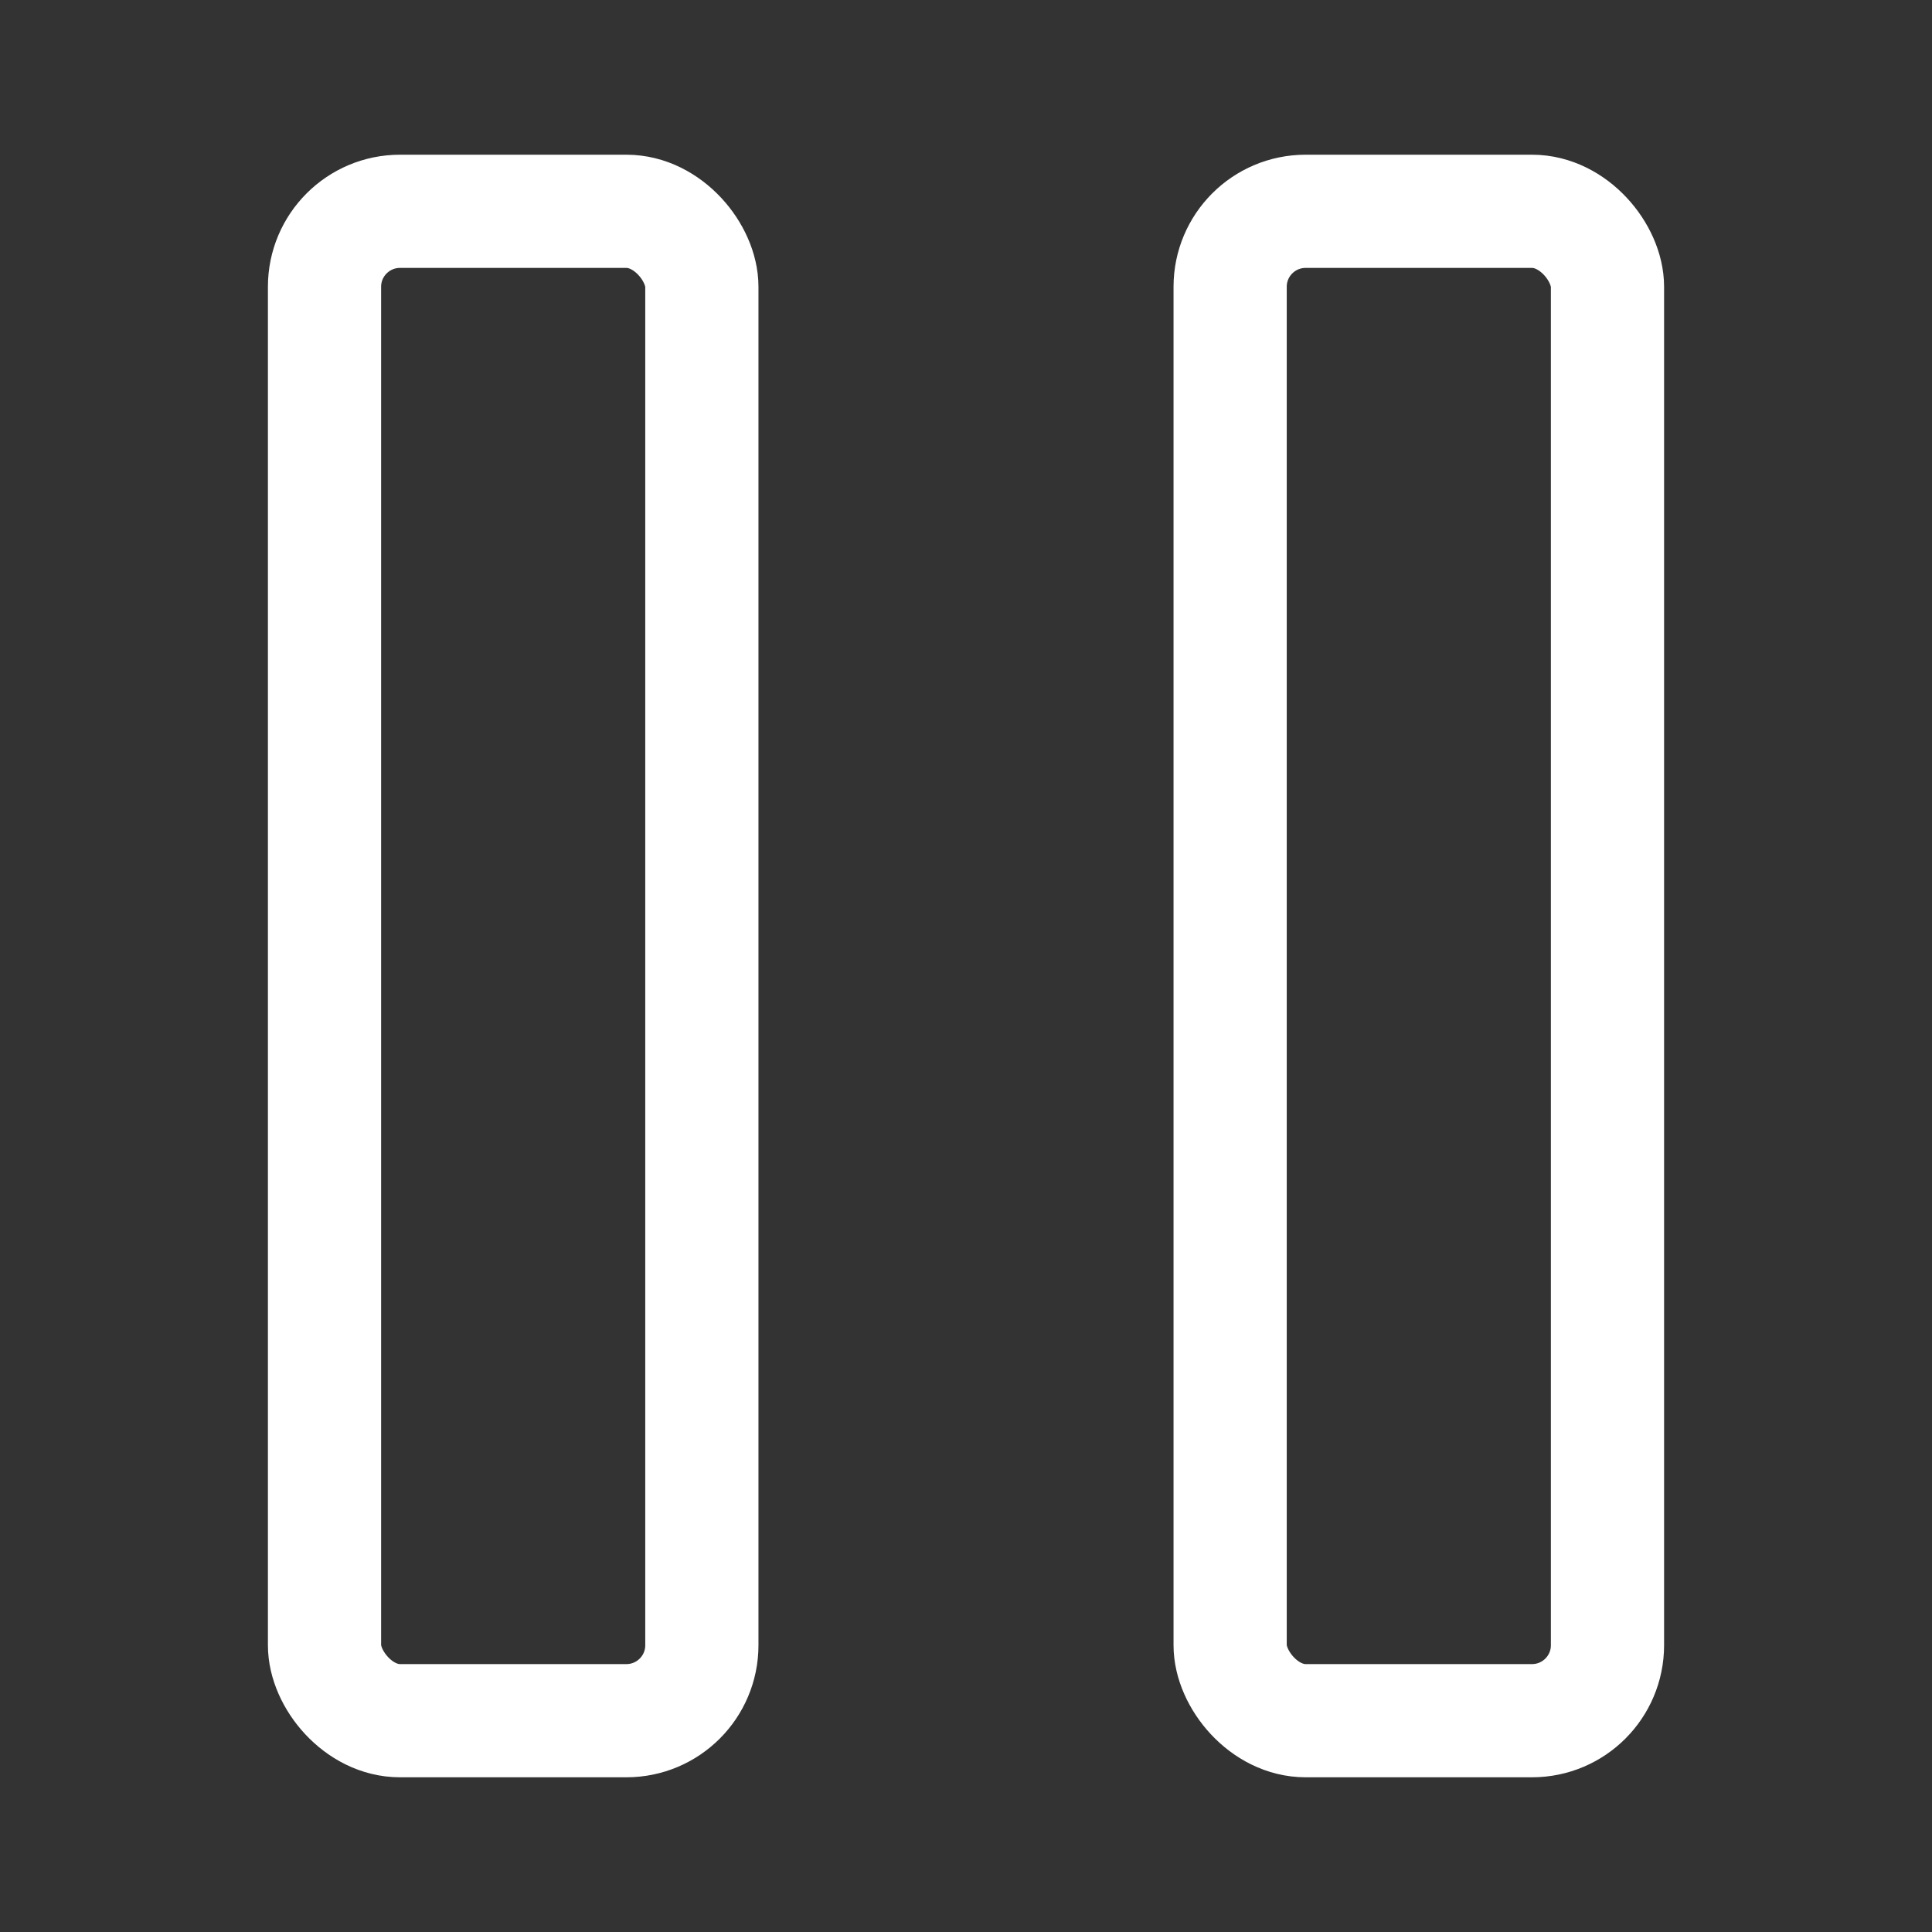 <svg width="256" height="256" viewBox="0 0 256 256" fill="none" xmlns="http://www.w3.org/2000/svg">
<rect x="0" y="0" width="256" height="256" fill="#333333" stroke="none"/>
<rect x="43" y="28" width="50" height="200" rx="10" stroke="white" stroke-width="15"/>
<rect x="163" y="28" width="50" height="200" rx="10" stroke="white" stroke-width="15"/>
</svg>
